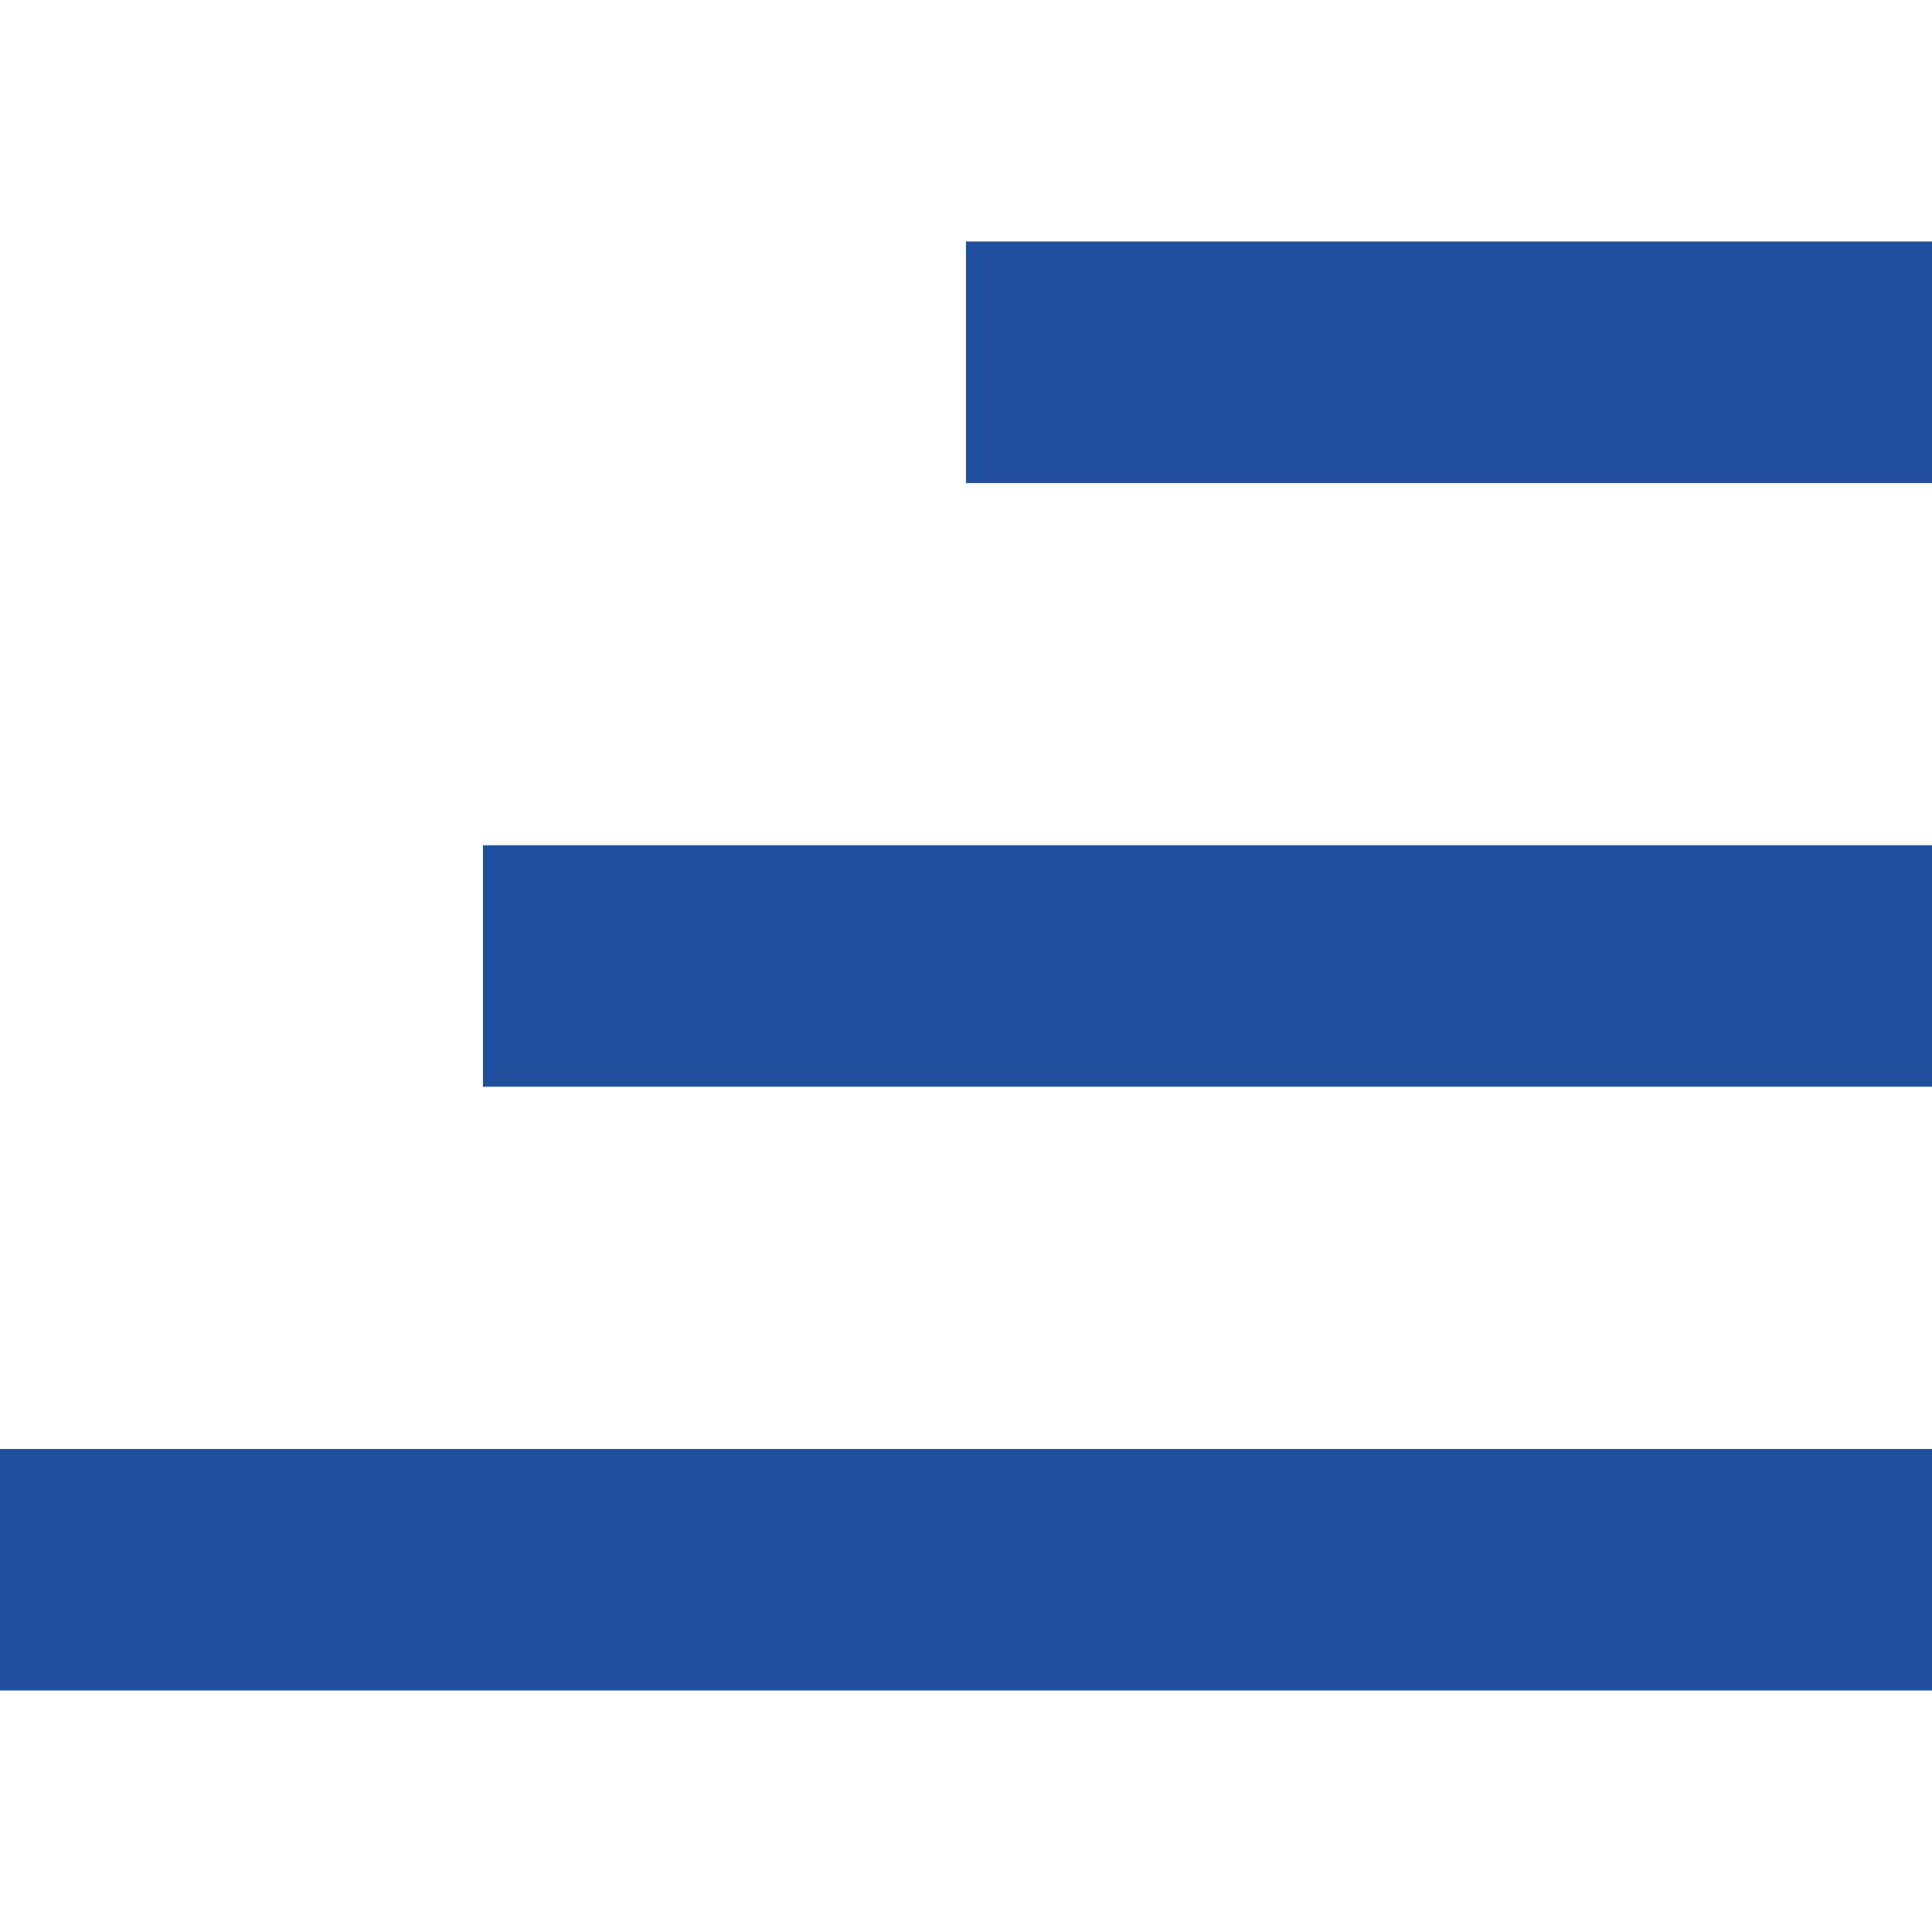 <svg width="16" height="16" viewBox="0 0 16 16" fill="none" xmlns="http://www.w3.org/2000/svg">
<rect y="12" width="16" height="2" fill="#1E4E9D"/>
<rect x="4" y="7" width="12" height="2" fill="#1E4E9D"/>
<rect x="8" y="2" width="8" height="2" fill="#1E4E9D"/>
</svg>
